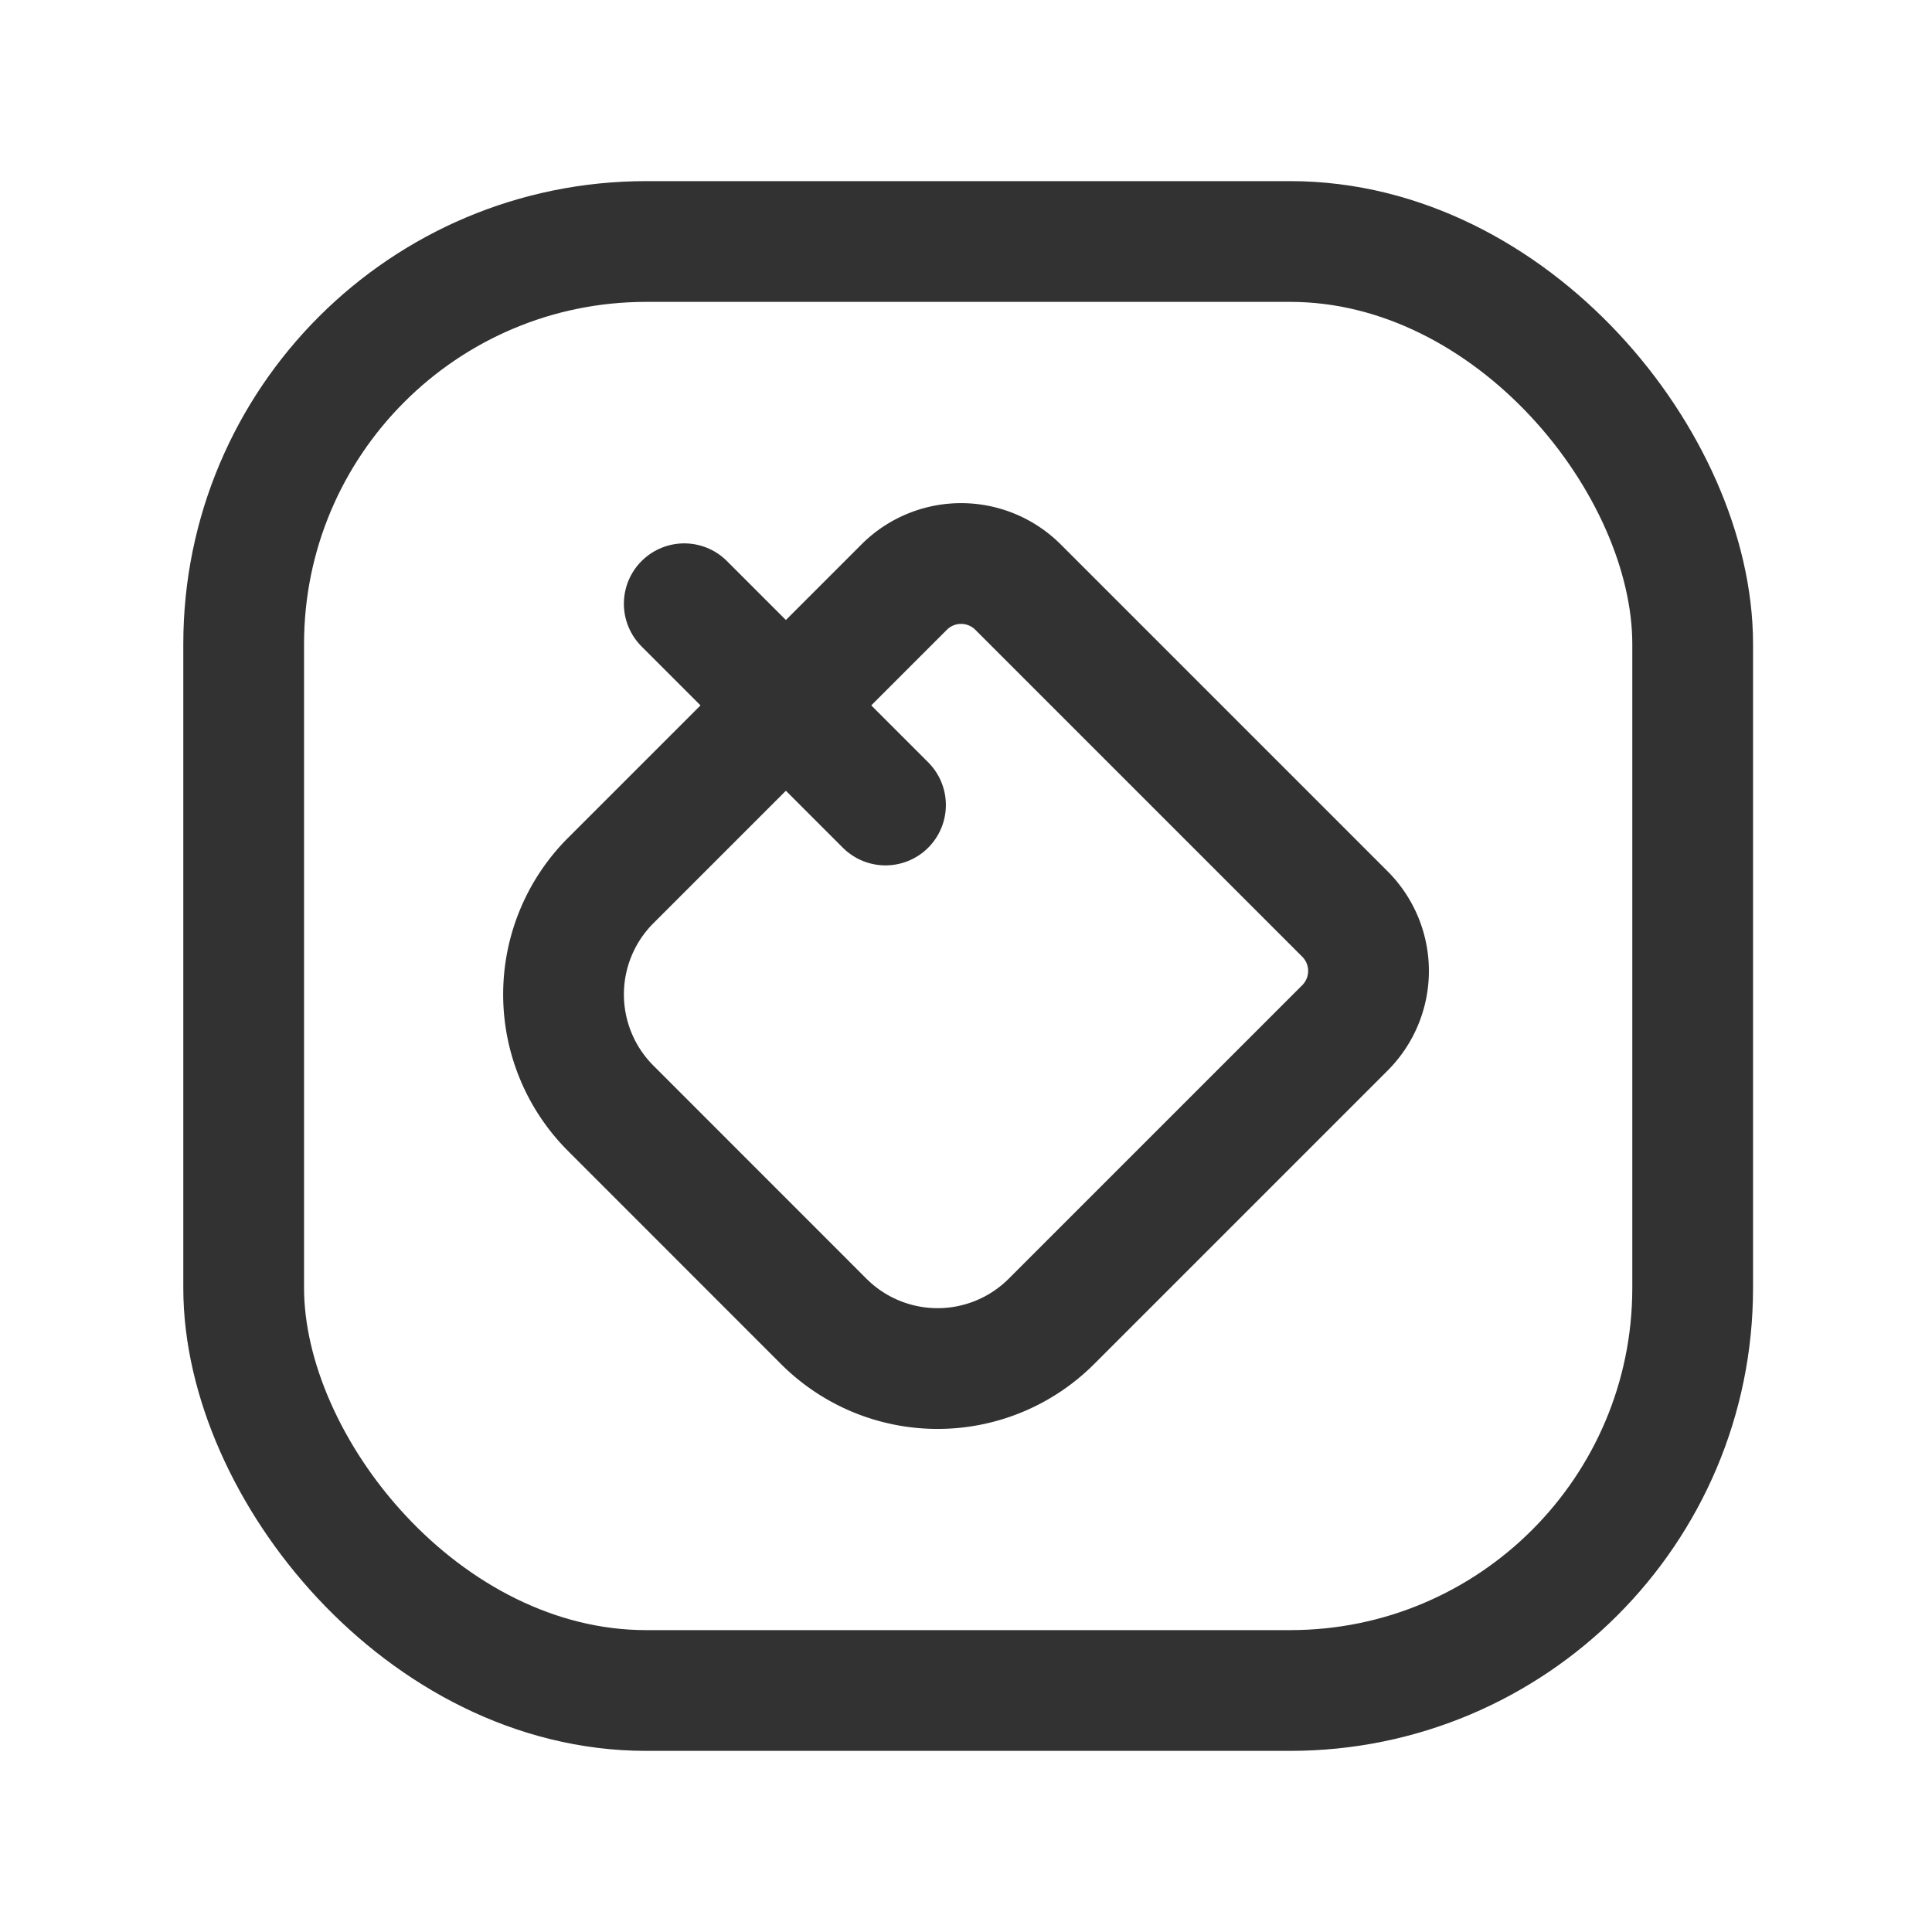 <svg id="Layer_3" data-name="Layer 3" xmlns="http://www.w3.org/2000/svg" viewBox="0 0 24 24"><path d="M8.5,7.5,11,10" fill="none" stroke="#323232" stroke-linecap="round" stroke-linejoin="round" stroke-width="1.5"/><path d="M16.707,12.769l-3.646,3.646a2,2,0,0,1-2.828,0L7.586,13.767a2,2,0,0,1,0-2.828l3.646-3.646a1,1,0,0,1,1.414,0l4.061,4.061A1,1,0,0,1,16.707,12.769Z" fill="none" stroke="#323232" stroke-linecap="round" stroke-linejoin="round" stroke-width="1.5"/><rect x="3.027" y="3" width="18" height="18" rx="5" stroke-width="1.5" stroke="#323232" stroke-linecap="round" stroke-linejoin="round" fill="none"/><path d="M24,0V24H0V0Z" fill="none"/></svg>